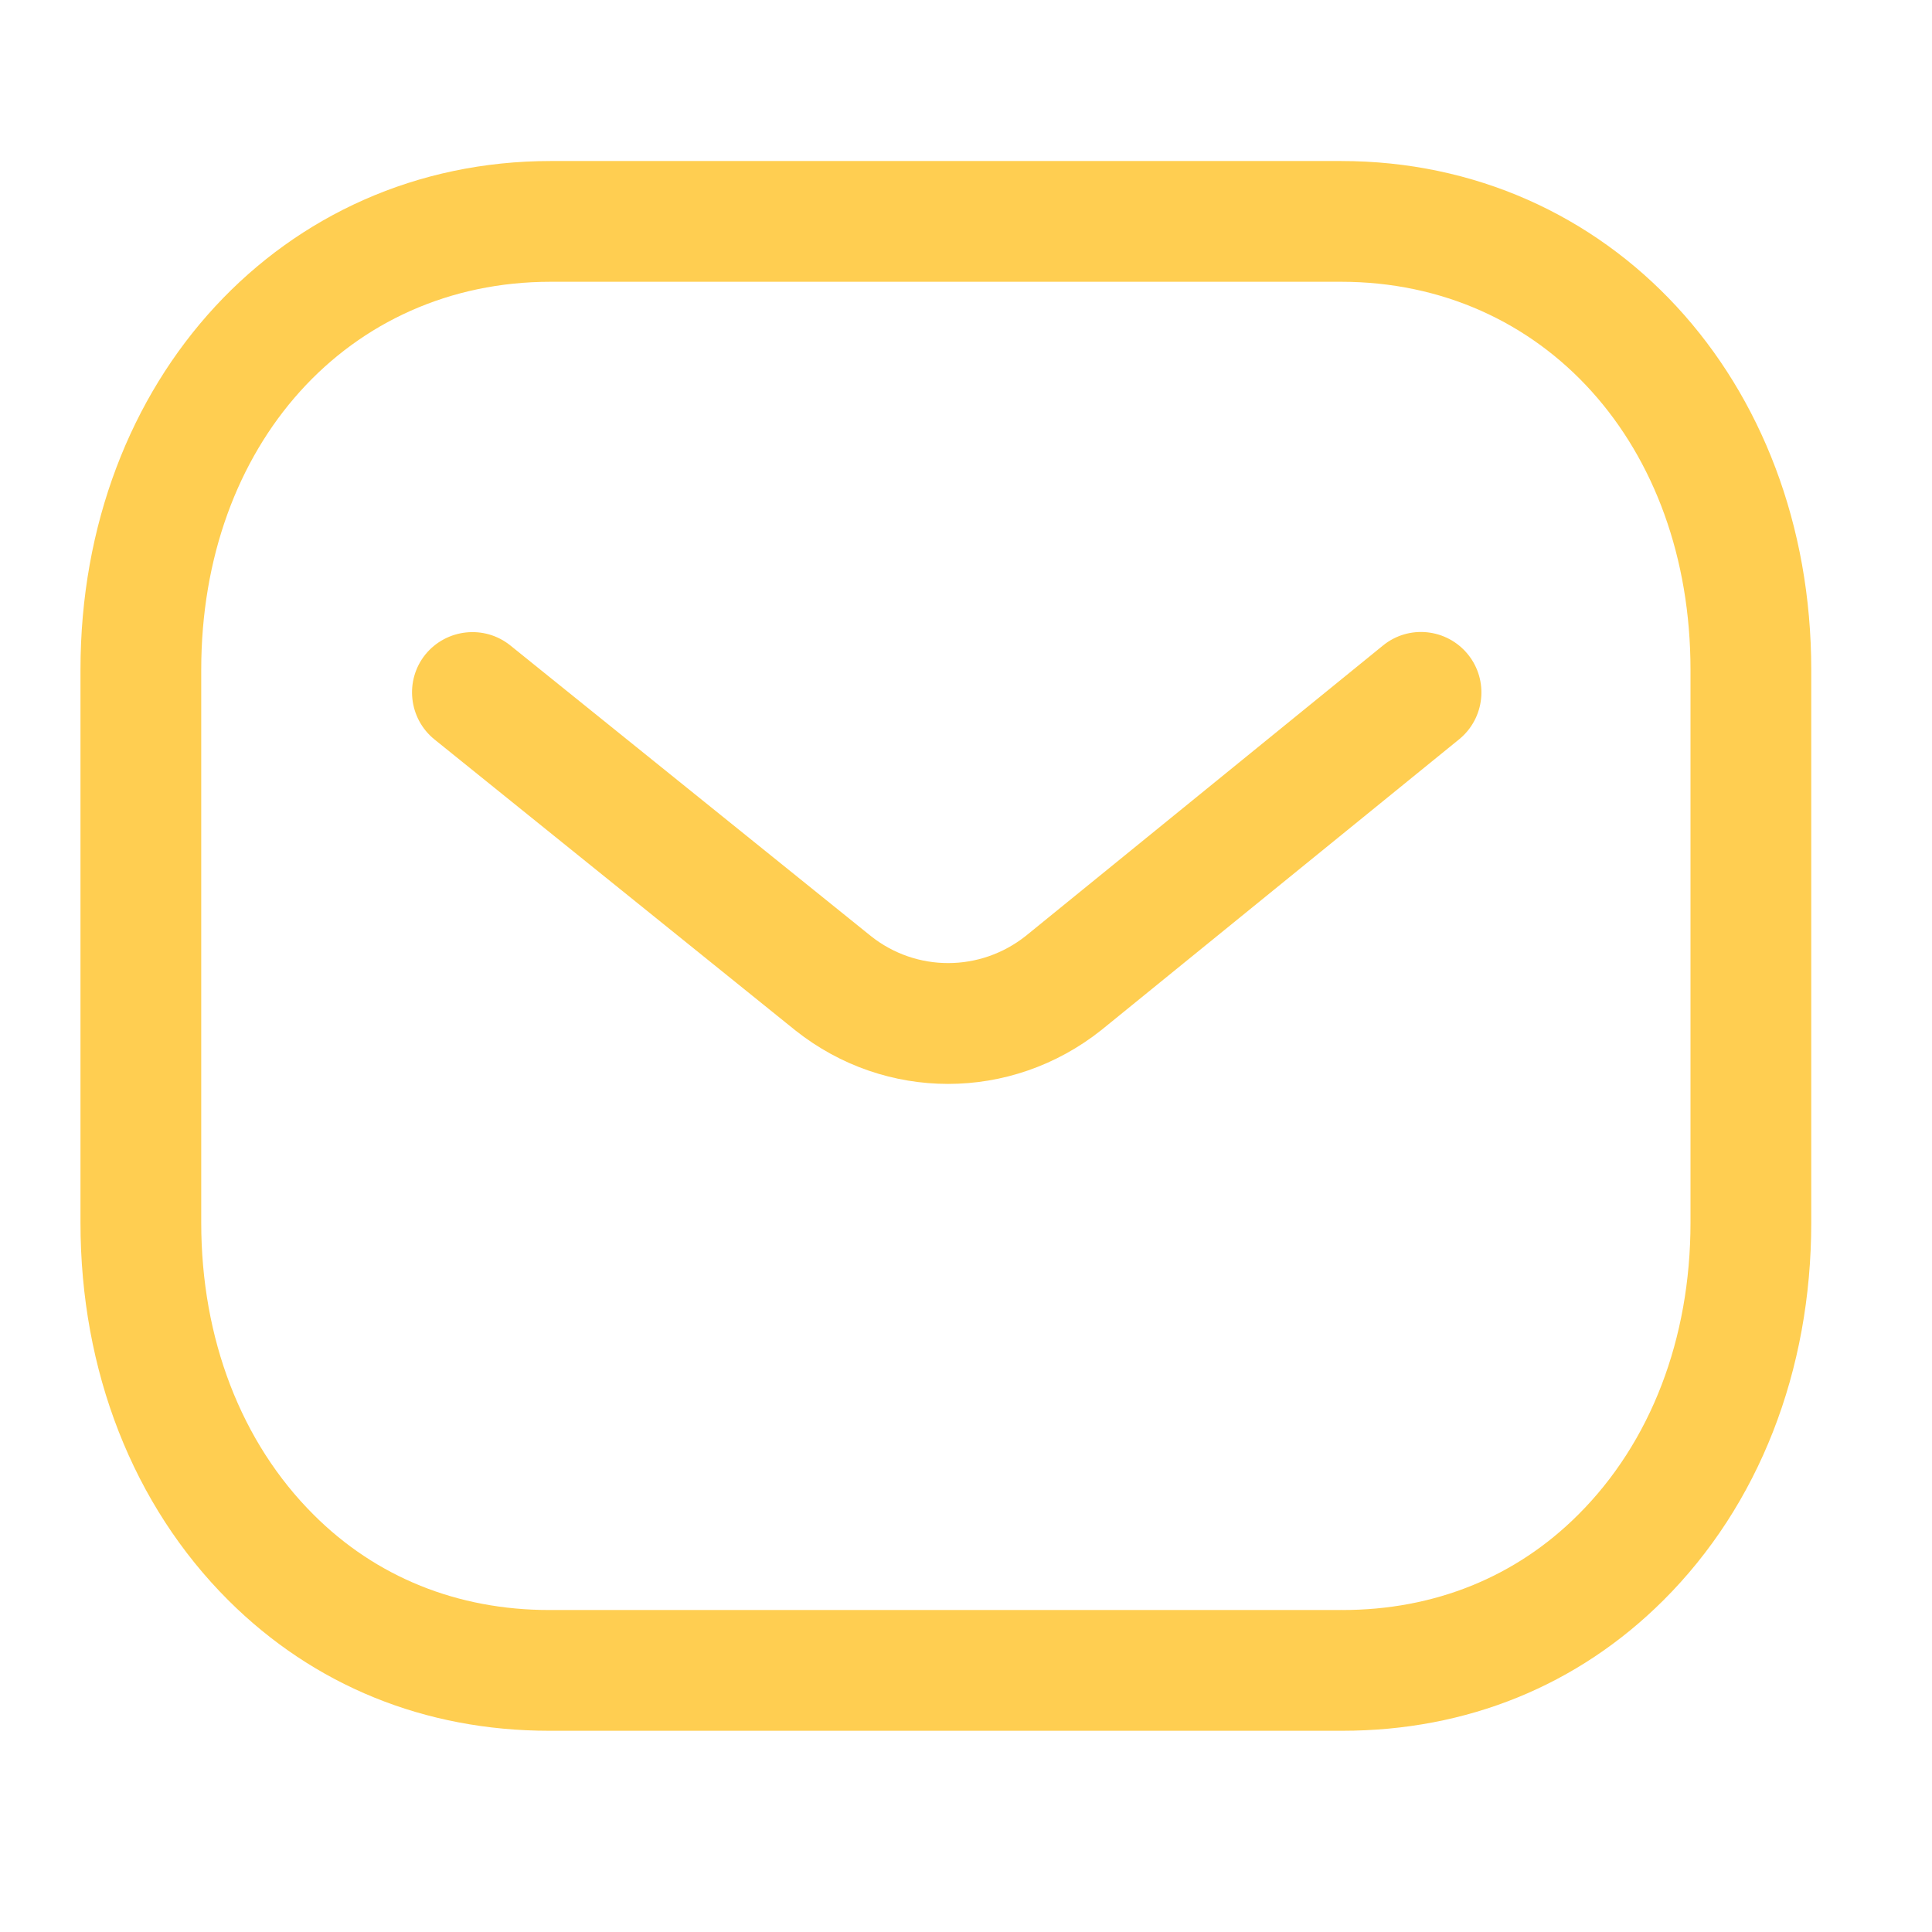 <svg width="32" height="32" viewBox="0 0 32 32" fill="none" xmlns="http://www.w3.org/2000/svg">
<g clip-path="url(#clip0_197_6049)">
<path fill-rule="evenodd" clip-rule="evenodd" d="M22.212 2.667C26.652 2.667 30 6.289 30 11.093V20.251C30 22.709 29.131 24.931 27.55 26.507C26.133 27.919 24.294 28.667 22.233 28.667H9.096C7.039 28.667 5.201 27.92 3.783 26.507C2.203 24.931 1.333 22.709 1.333 20.251V11.093C1.333 6.289 4.681 2.667 9.121 2.667H22.212ZM22.212 4.667H9.121C5.768 4.667 3.333 7.369 3.333 11.093V20.251C3.333 22.175 3.995 23.893 5.195 25.089C6.229 26.123 7.58 26.667 9.1 26.667H22.212C22.215 26.664 22.225 26.667 22.233 26.667C23.755 26.667 25.104 26.123 26.139 25.089C27.34 23.893 28 22.175 28 20.251V11.093C28 7.369 25.565 4.667 22.212 4.667ZM24.313 10.838C24.661 11.266 24.596 11.896 24.168 12.245L18.242 17.061C17.493 17.656 16.597 17.953 15.703 17.953C14.81 17.953 13.921 17.658 13.177 17.069L7.197 12.248C6.767 11.901 6.7 11.27 7.045 10.841C7.393 10.413 8.023 10.345 8.452 10.69L14.427 15.506C15.177 16.101 16.235 16.101 16.991 15.501L22.905 10.693C23.334 10.342 23.964 10.409 24.313 10.838Z" fill="#FFCE51"/>
</g>
<defs>
<clipPath id="clip0_197_6049">
<rect width="32" height="32" fill="white"/>
</clipPath>
</defs>
</svg>
